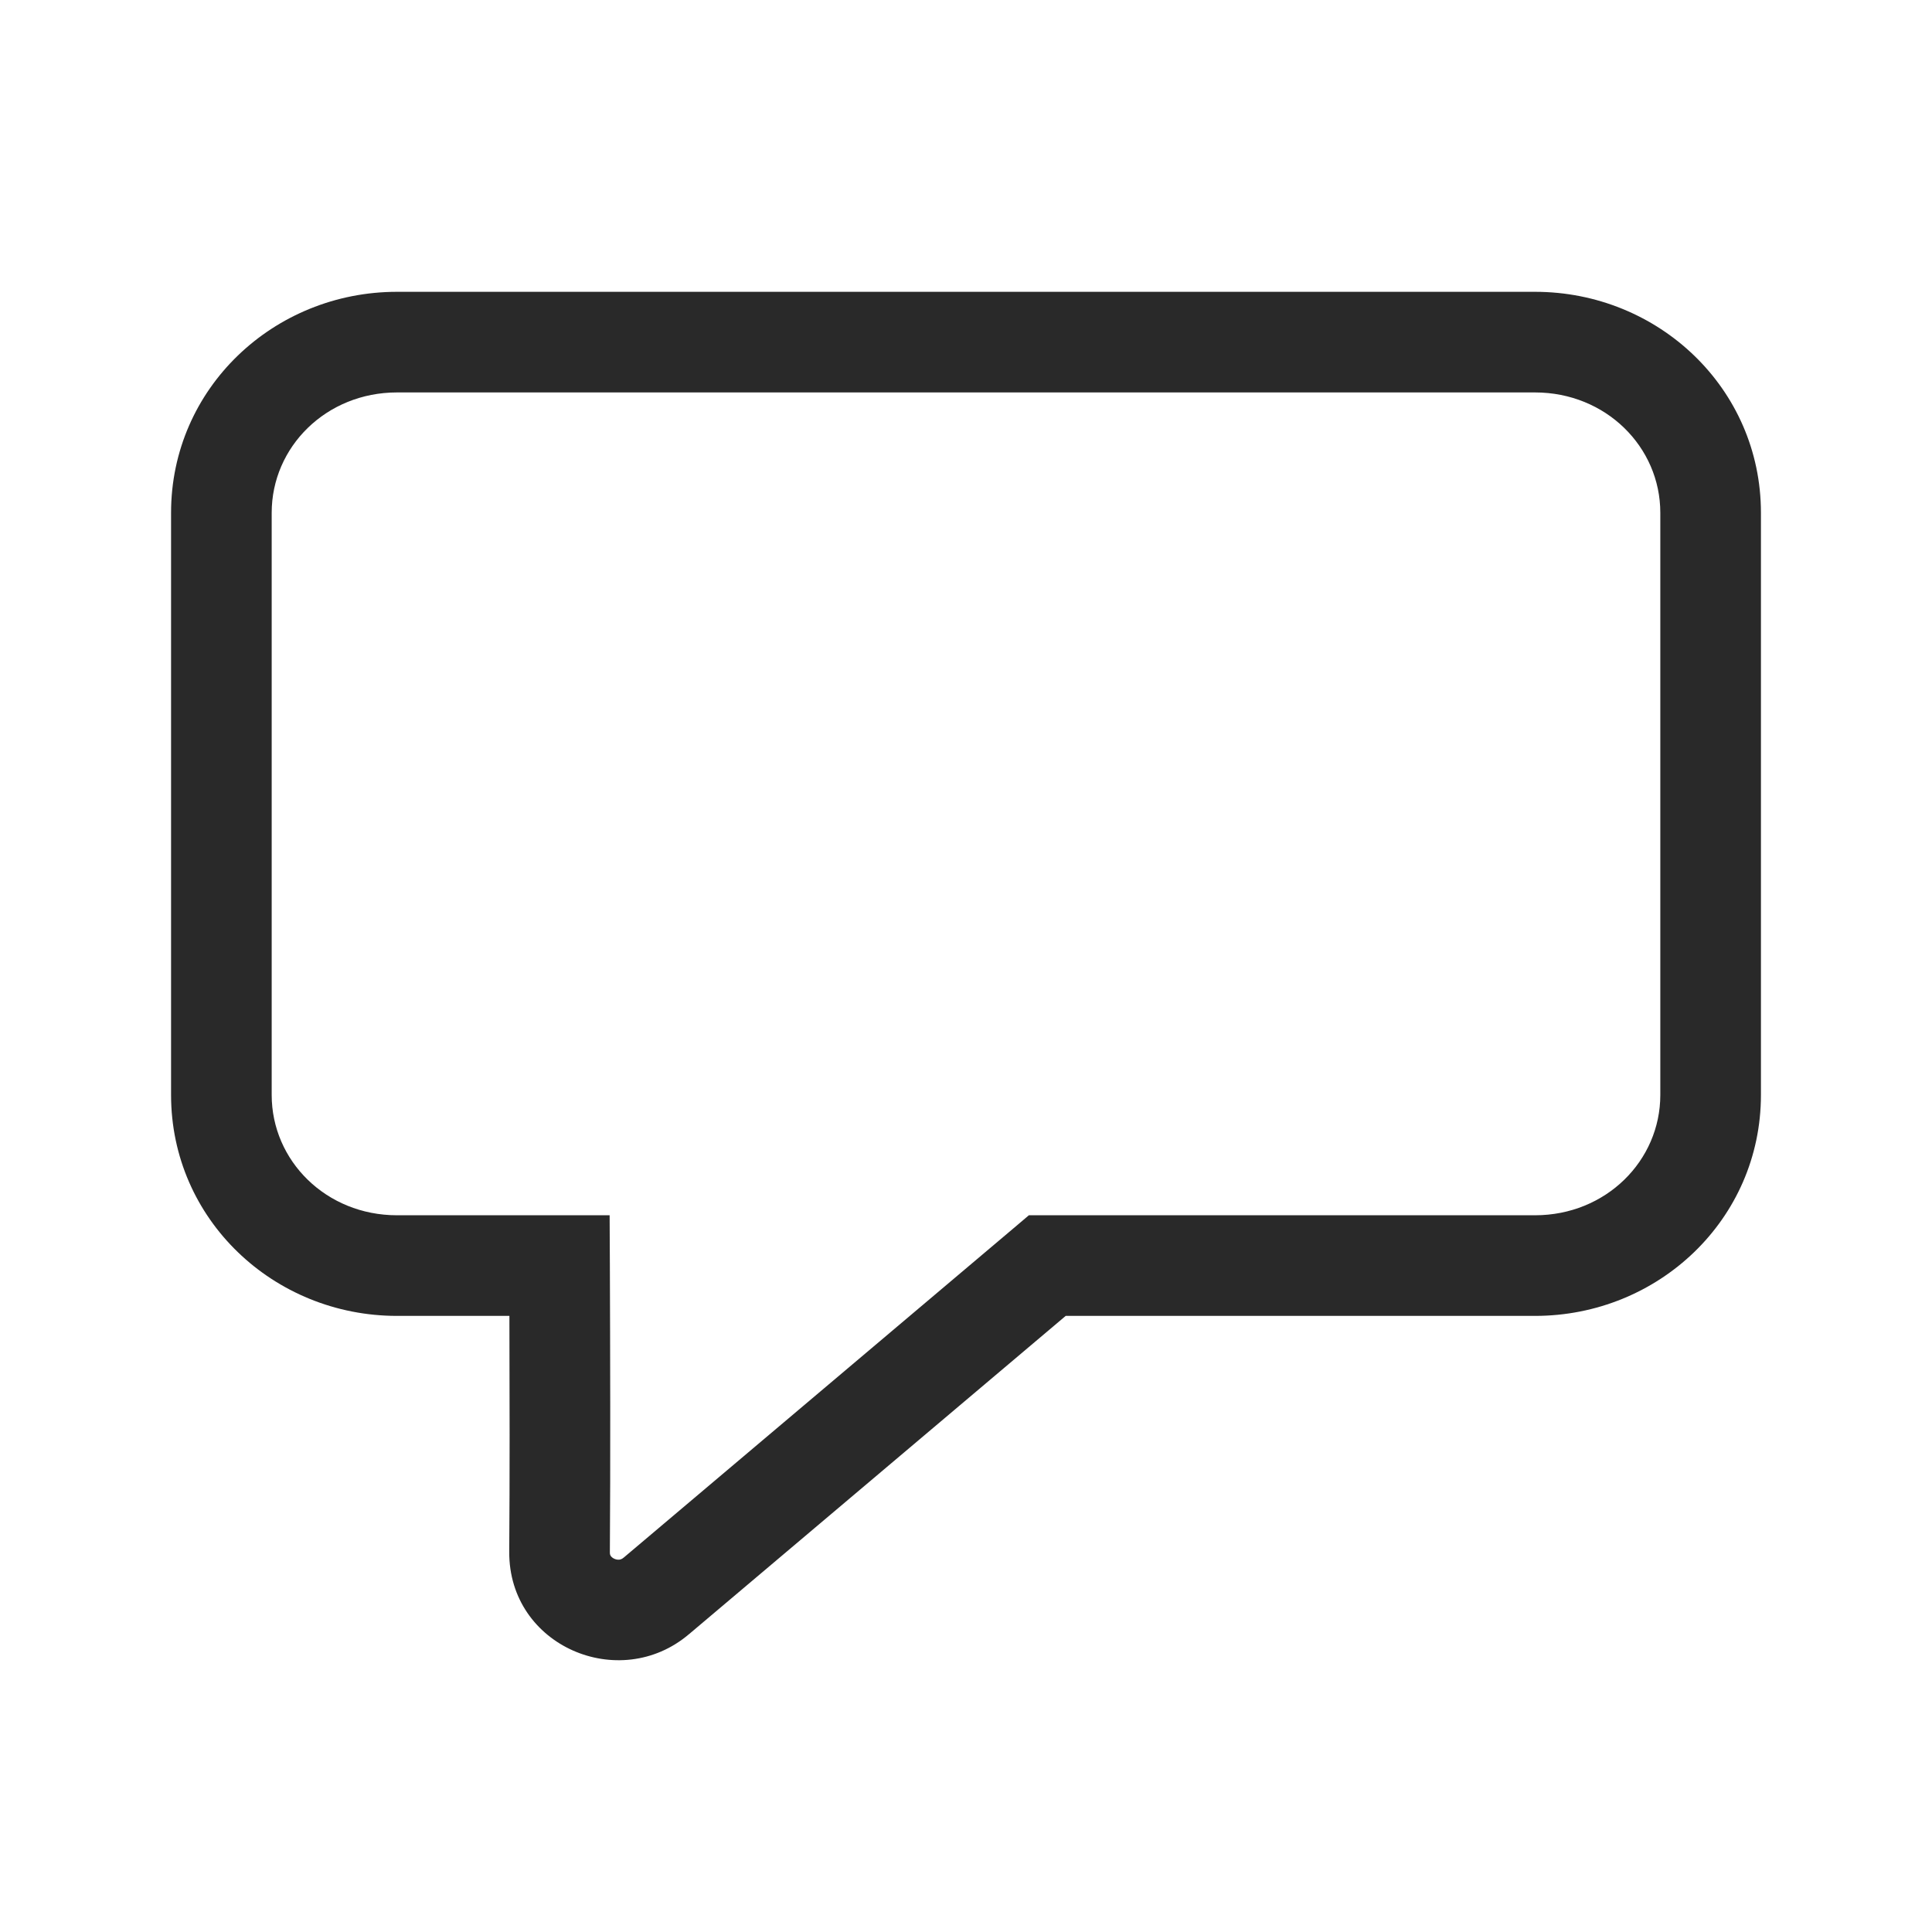<svg width="48" height="48" viewBox="0 0 48 48" xmlns="http://www.w3.org/2000/svg">
<path fill-rule="evenodd" d="M4.25 12.74C4.25 9.646 6.801 7.25 9.863 7.25H38.137C41.199 7.25 43.75 9.646 43.75 12.74V27.203C43.75 30.297 41.199 32.693 38.137 32.693H26.477L17.119 40.6C17.118 40.6 17.118 40.601 17.117 40.601C15.393 42.067 12.634 40.896 12.652 38.55C12.665 36.776 12.662 34.549 12.656 32.693H9.863C6.801 32.693 4.25 30.297 4.25 27.203V12.74ZM9.863 9.75C8.105 9.75 6.75 11.103 6.75 12.74V27.203C6.75 28.841 8.105 30.193 9.863 30.193H13.902H15.146L15.152 31.438C15.16 33.459 15.168 36.358 15.152 38.569C15.151 38.617 15.163 38.641 15.175 38.658C15.19 38.68 15.218 38.707 15.262 38.727C15.306 38.747 15.351 38.753 15.387 38.749C15.418 38.745 15.454 38.734 15.498 38.696L15.502 38.693L25.213 30.489L25.562 30.193H26.02H38.137C39.895 30.193 41.25 28.841 41.25 27.203V12.74C41.25 11.103 39.895 9.75 38.137 9.75H9.863Z" fill="#292929"/>
</svg>
